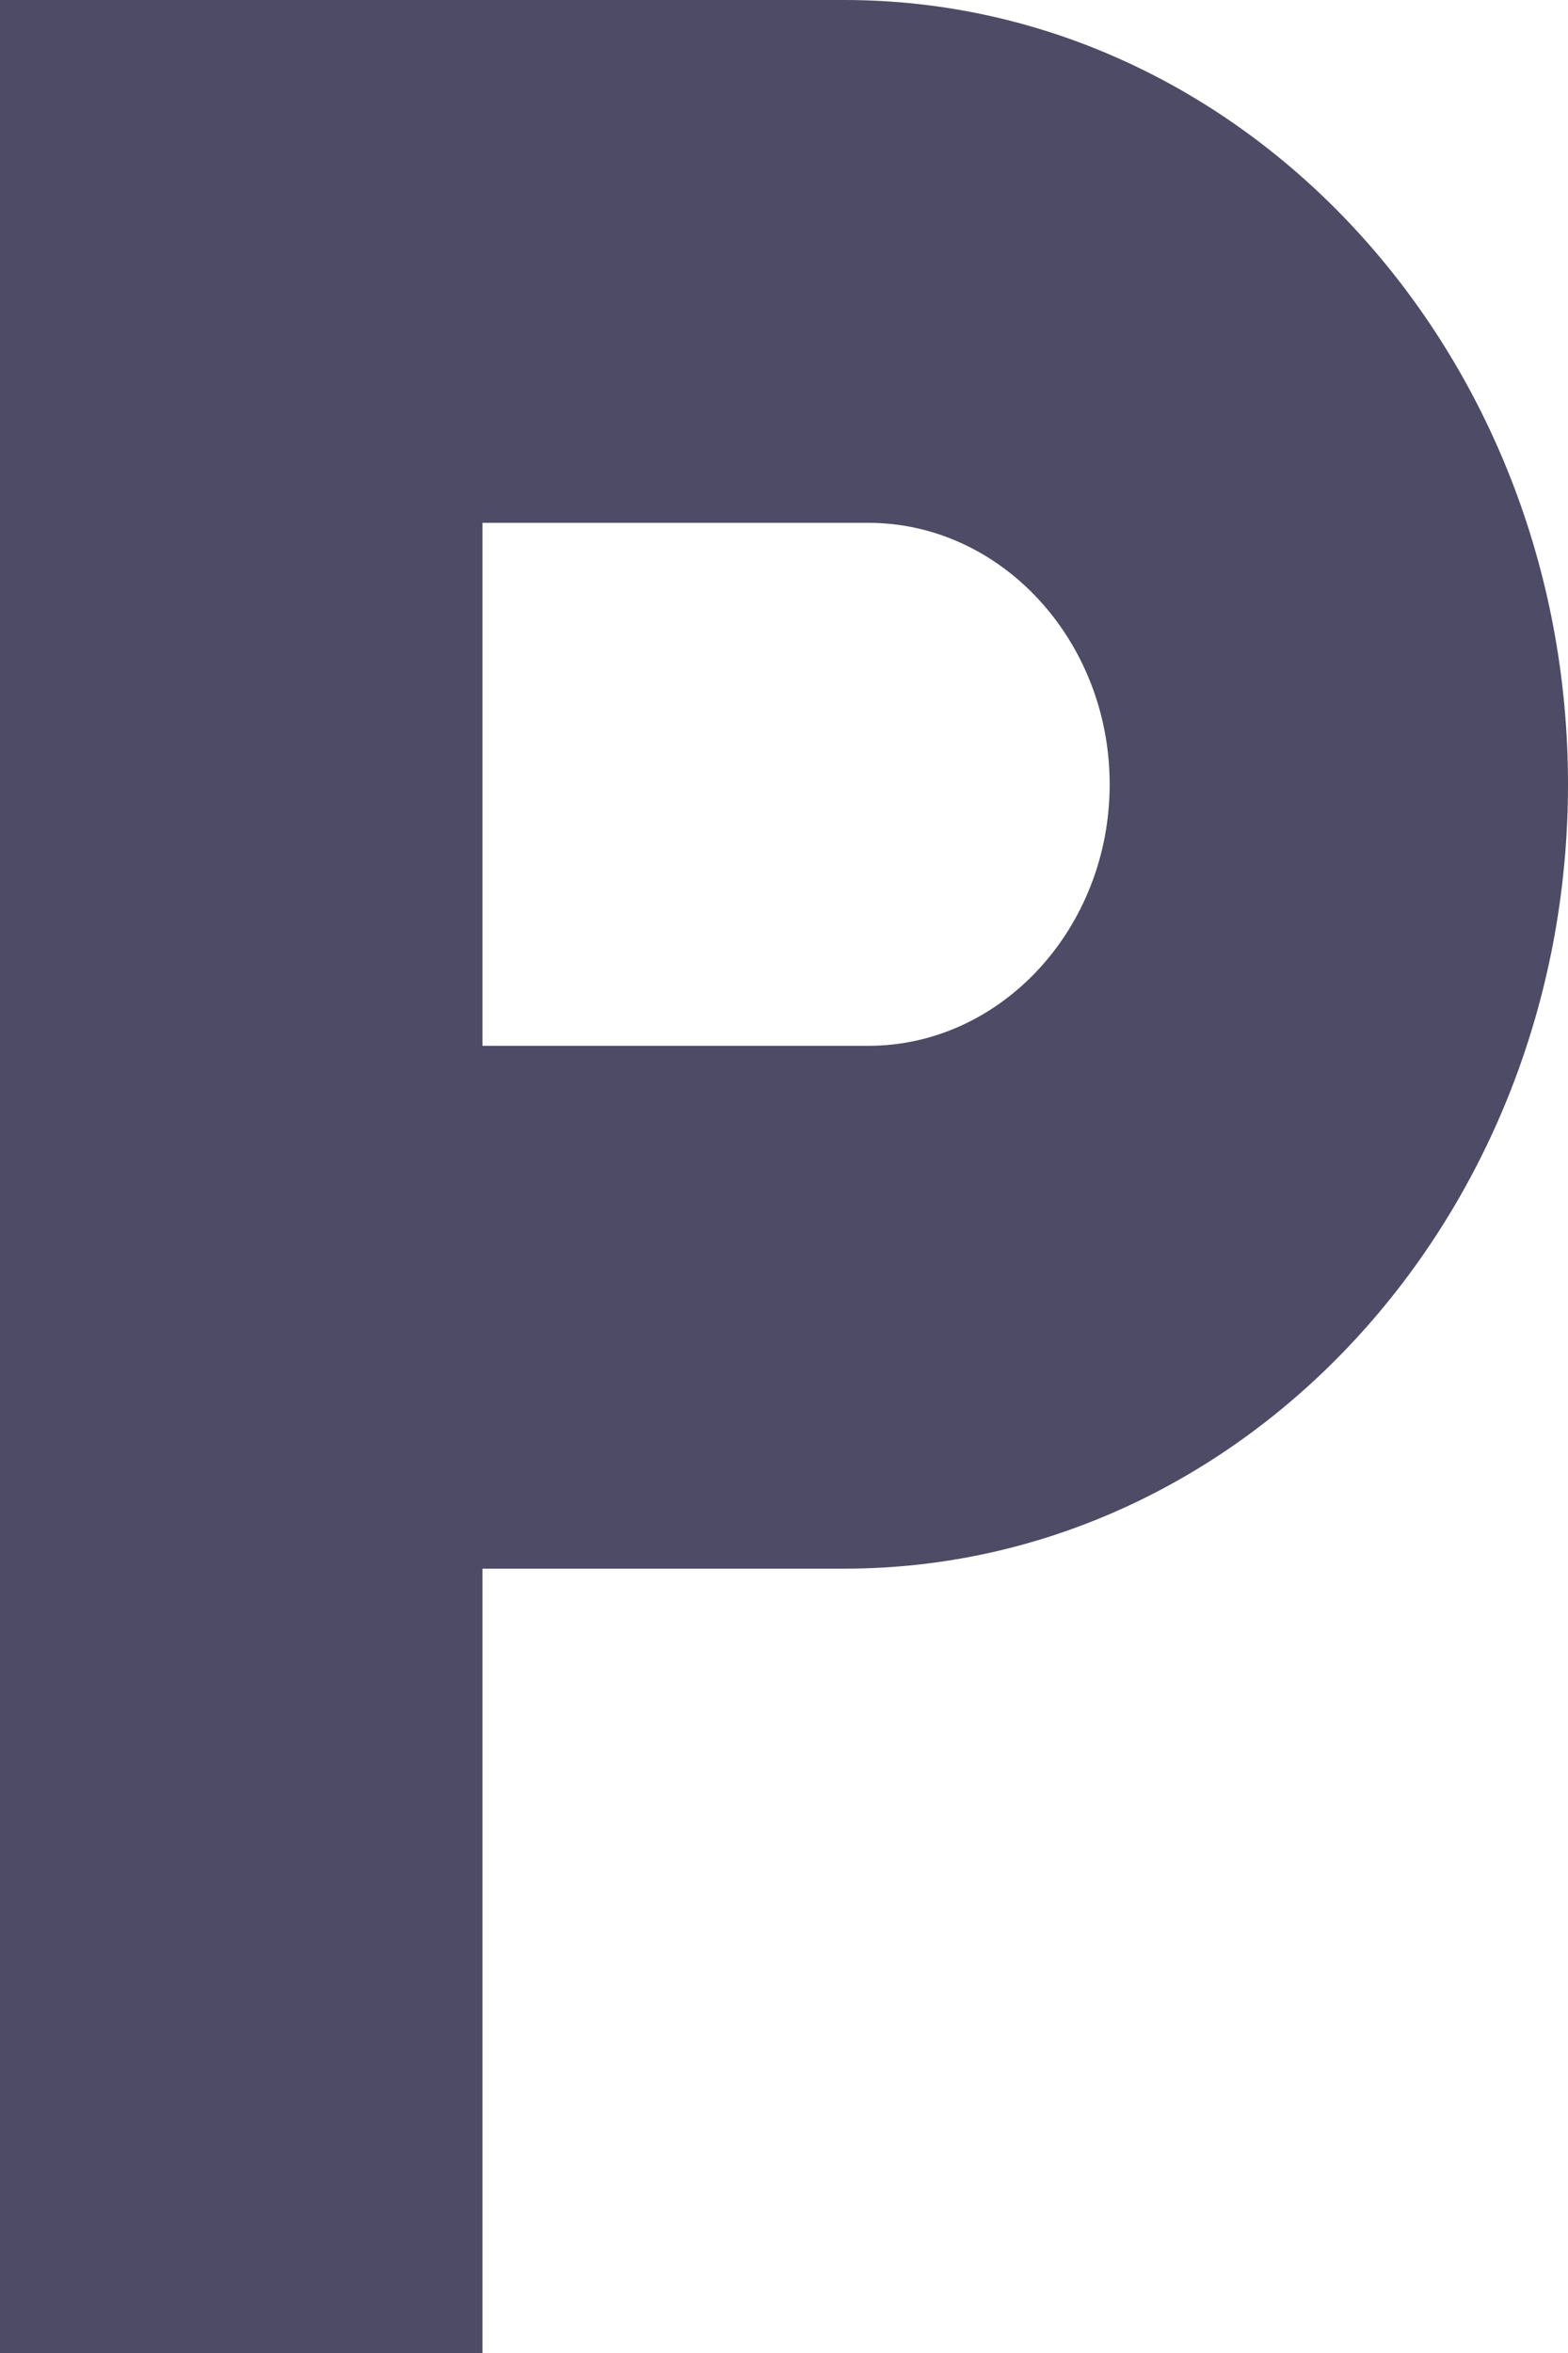 <svg width="10" height="15" viewBox="0 0 10 15" fill="none" xmlns="http://www.w3.org/2000/svg">
<path d="M5.385 0H0V15H3.077V10H5.385C7.931 10 10 7.758 10 5C10 2.242 7.931 0 5.385 0ZM5.538 6.667H3.077V3.333H5.538C6.385 3.333 7.077 4.083 7.077 5C7.077 5.917 6.385 6.667 5.538 6.667Z" fill="#4E4B66"/>
</svg>
